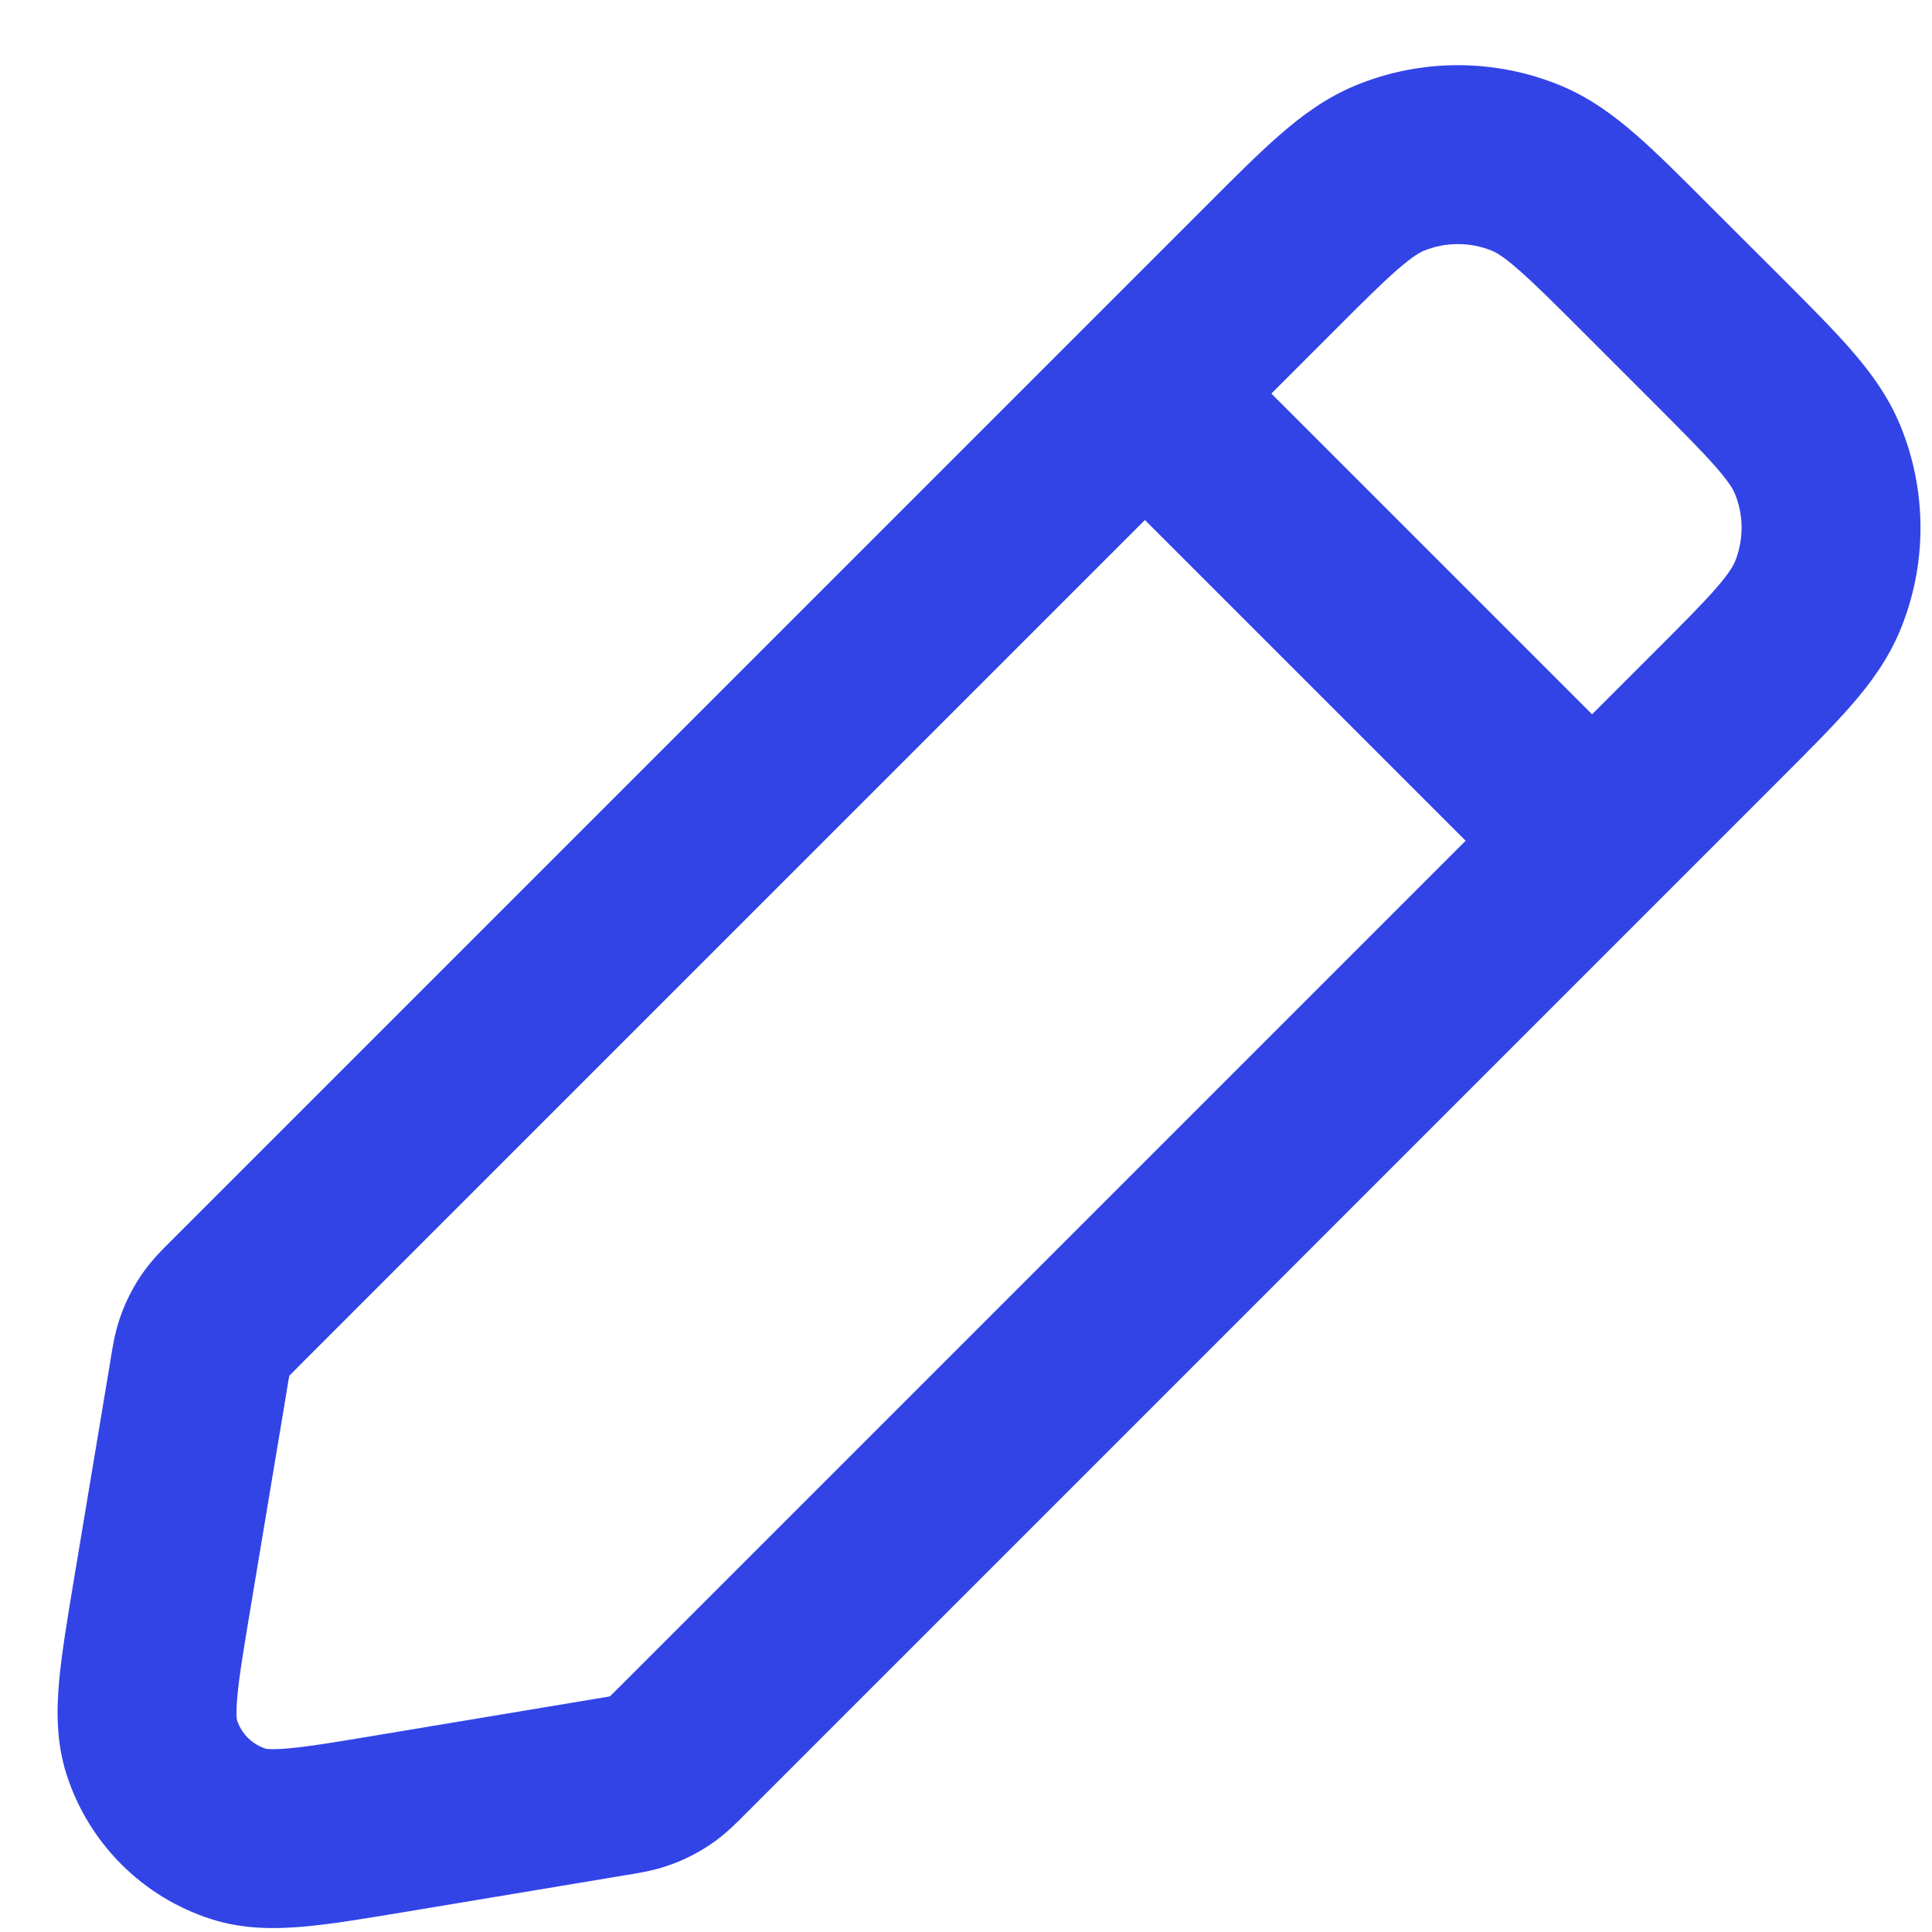 <svg xmlns="http://www.w3.org/2000/svg" width="18" height="18" viewBox="0 0 18 18" fill="none">
<path fill-rule="evenodd" clip-rule="evenodd" d="M12.627 0.797C13.239 0.544 13.927 0.544 14.54 0.797C14.812 0.91 15.035 1.075 15.243 1.256C15.44 1.428 15.663 1.651 15.921 1.91L16.59 2.578C16.849 2.837 17.072 3.06 17.244 3.257C17.425 3.465 17.59 3.688 17.703 3.96C17.956 4.572 17.956 5.261 17.703 5.873C17.59 6.145 17.425 6.369 17.244 6.576C17.072 6.773 16.849 6.996 16.59 7.255L6.956 16.889C6.949 16.896 6.943 16.902 6.936 16.909C6.864 16.982 6.772 17.074 6.665 17.152C6.526 17.253 6.371 17.333 6.207 17.387C6.082 17.429 5.954 17.45 5.852 17.467C5.843 17.468 5.834 17.47 5.825 17.471L3.78 17.812C3.418 17.872 3.101 17.925 2.84 17.949C2.569 17.973 2.27 17.977 1.968 17.88C1.327 17.675 0.825 17.172 0.62 16.532C0.523 16.23 0.527 15.93 0.551 15.66C0.575 15.399 0.628 15.082 0.688 14.72L1.029 12.675C1.03 12.666 1.032 12.657 1.033 12.648C1.05 12.546 1.071 12.418 1.113 12.292C1.167 12.129 1.247 11.974 1.348 11.835C1.426 11.728 1.518 11.636 1.591 11.564C1.598 11.557 1.604 11.55 1.611 11.544L11.245 1.91C11.504 1.651 11.726 1.428 11.924 1.256C12.131 1.075 12.355 0.91 12.627 0.797ZM13.902 2.337C13.698 2.253 13.469 2.253 13.264 2.337C13.23 2.351 13.163 2.387 13.019 2.512C12.87 2.642 12.687 2.824 12.405 3.107L11.845 3.667L14.833 6.655L15.393 6.095C15.675 5.813 15.858 5.63 15.988 5.481C16.113 5.337 16.148 5.27 16.163 5.236C16.247 5.031 16.247 4.802 16.163 4.598C16.148 4.563 16.113 4.496 15.988 4.353C15.858 4.204 15.675 4.021 15.393 3.738L14.762 3.107C14.479 2.824 14.296 2.642 14.147 2.512C14.004 2.387 13.937 2.351 13.902 2.337ZM13.655 7.833L10.667 4.845L2.789 12.723C2.739 12.773 2.714 12.798 2.697 12.816C2.696 12.817 2.696 12.817 2.696 12.818C2.695 12.818 2.695 12.819 2.695 12.819C2.69 12.844 2.684 12.879 2.673 12.949L2.337 14.964C2.27 15.364 2.228 15.618 2.211 15.81C2.197 15.965 2.206 16.018 2.208 16.025C2.249 16.152 2.348 16.251 2.475 16.292C2.482 16.294 2.535 16.303 2.69 16.289C2.881 16.272 3.135 16.23 3.535 16.163L5.551 15.827C5.621 15.816 5.655 15.81 5.68 15.805C5.681 15.805 5.682 15.805 5.682 15.804C5.683 15.804 5.683 15.803 5.684 15.803C5.702 15.786 5.727 15.761 5.777 15.711L13.655 7.833Z" fill="#3244E6"/>
</svg>